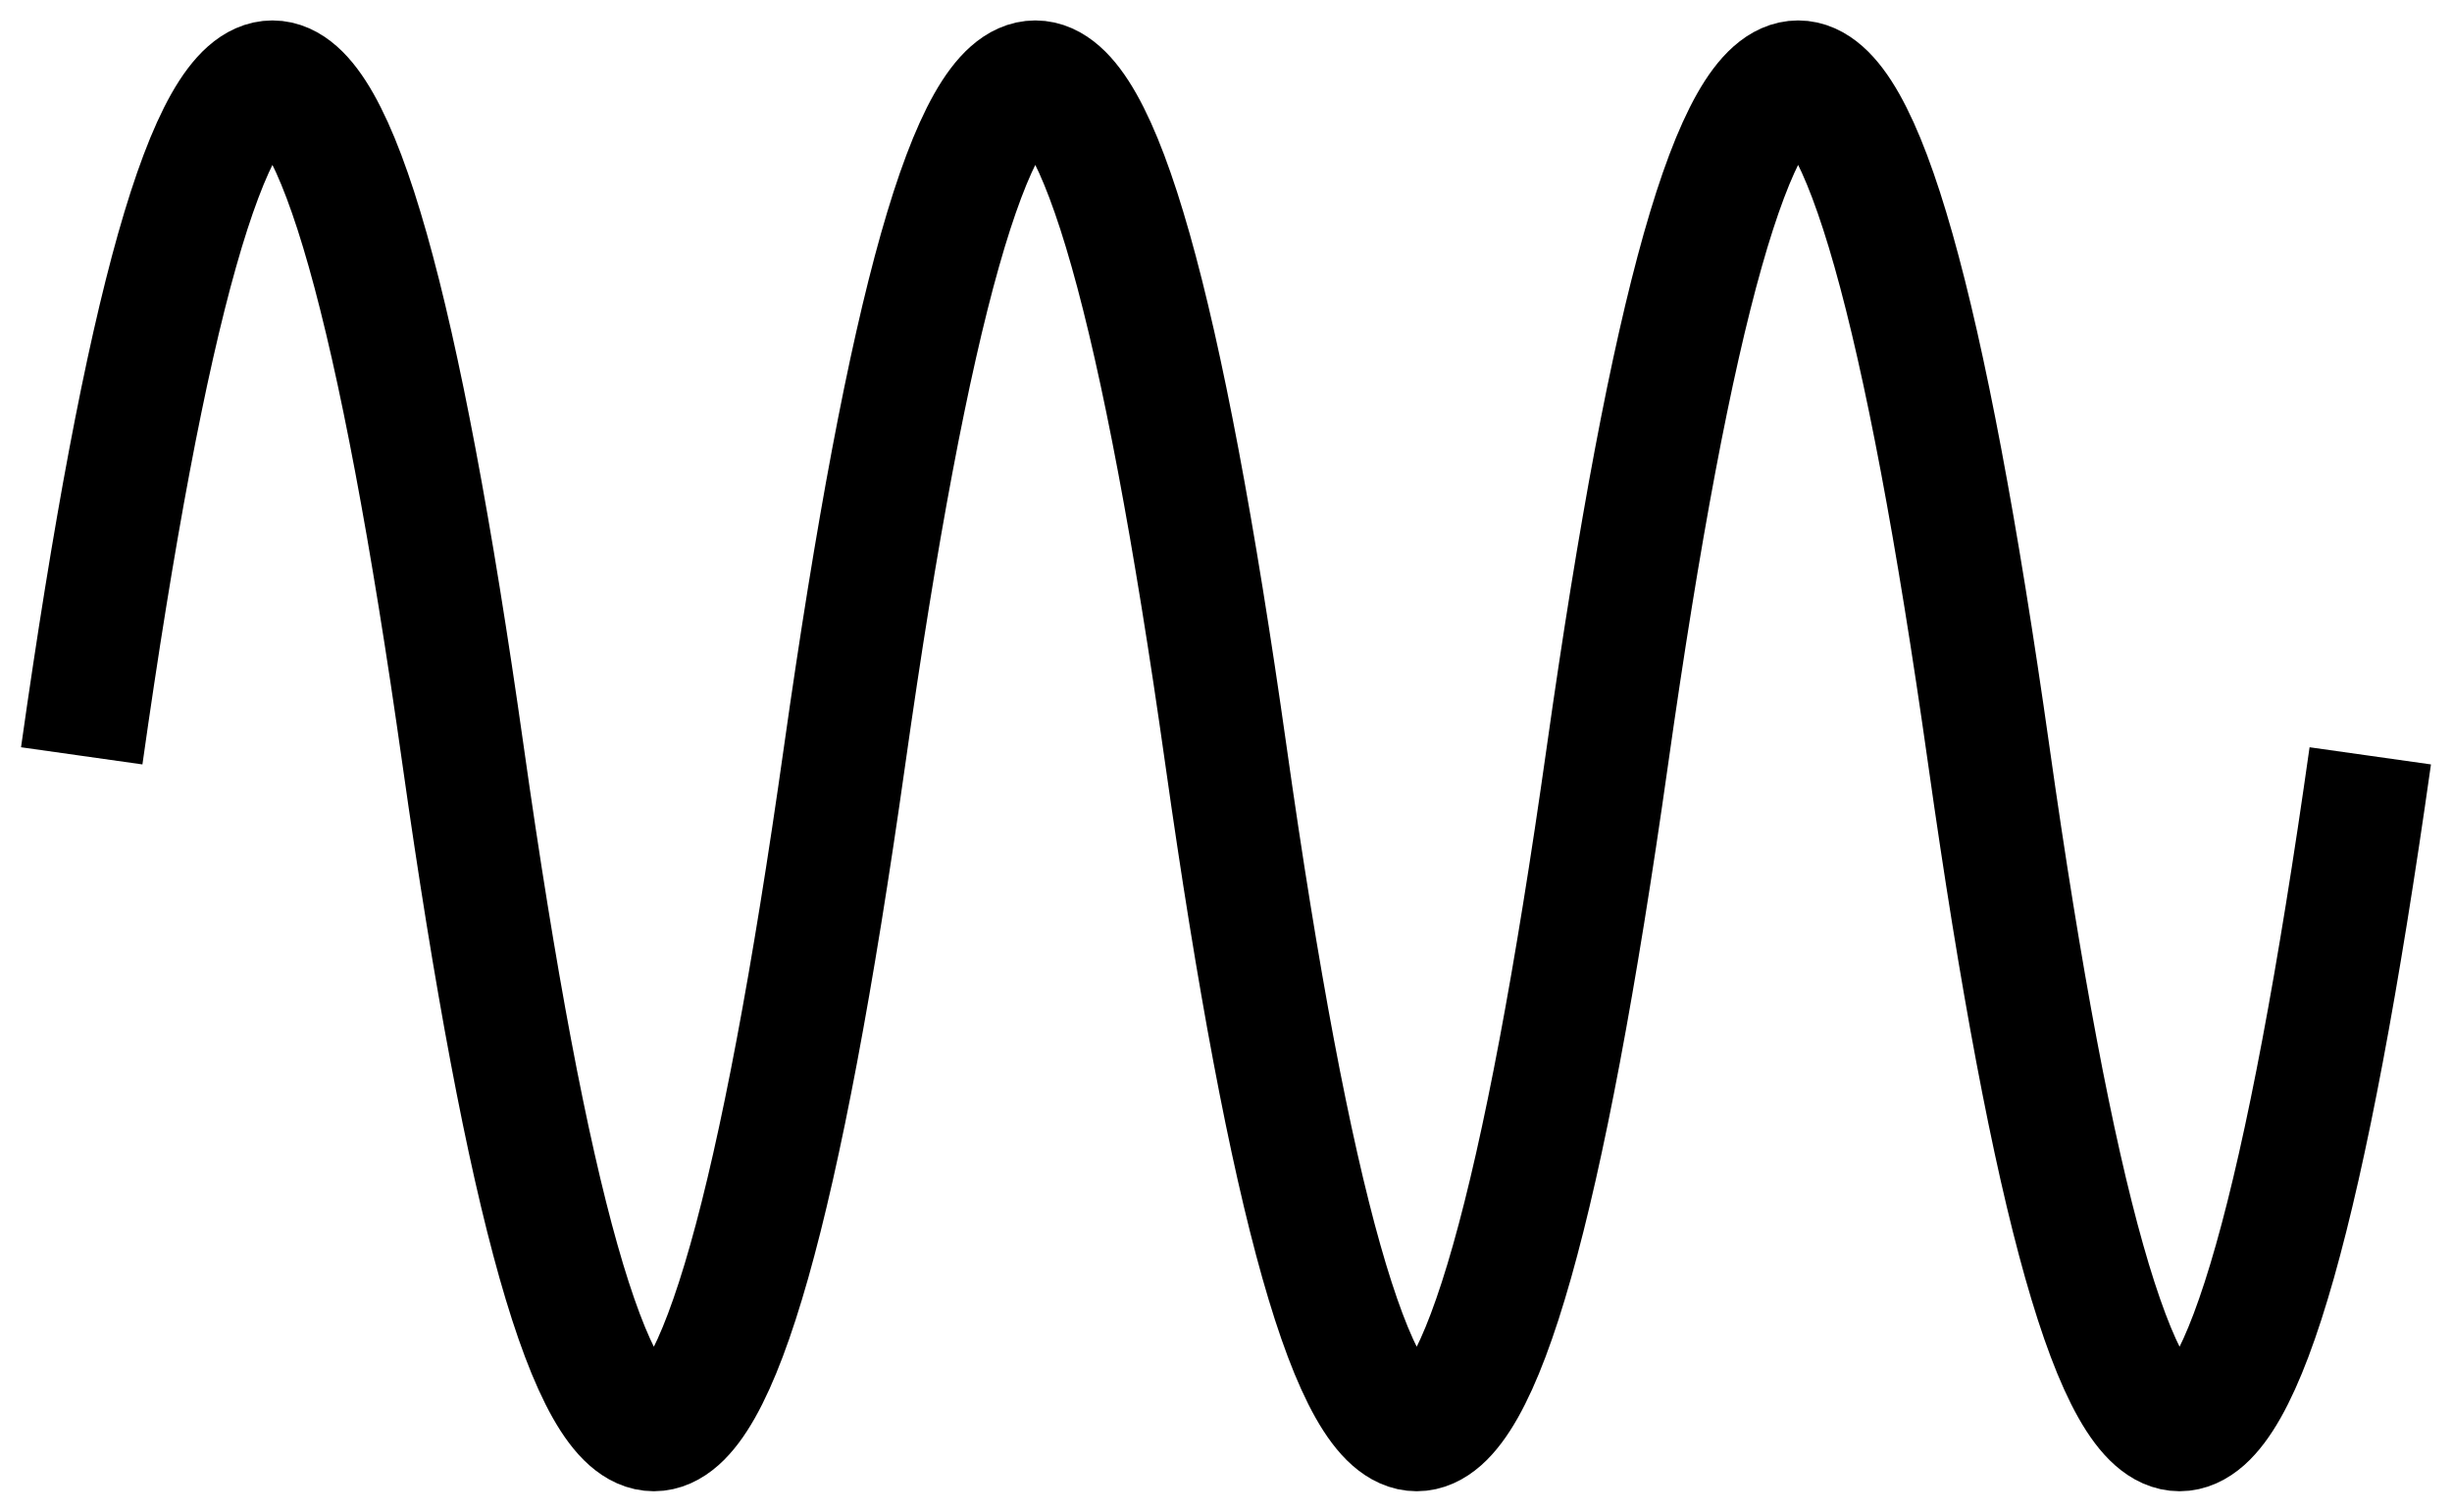 <svg width="60" height="37" viewBox="0 0 60 37" fill="none" xmlns="http://www.w3.org/2000/svg">
<path d="M2 18.5C5.111 -3.5 8.222 -3.5 11.333 18.5C14.444 40.5 17.556 40.5 20.667 18.5C23.778 -3.5 26.889 -3.5 30 18.5C33.111 40.5 36.222 40.5 39.333 18.5C42.444 -3.5 45.556 -3.5 48.667 18.5C51.778 40.5 54.889 40.5 58 18.5" stroke="black" stroke-width="3"/>
</svg>
